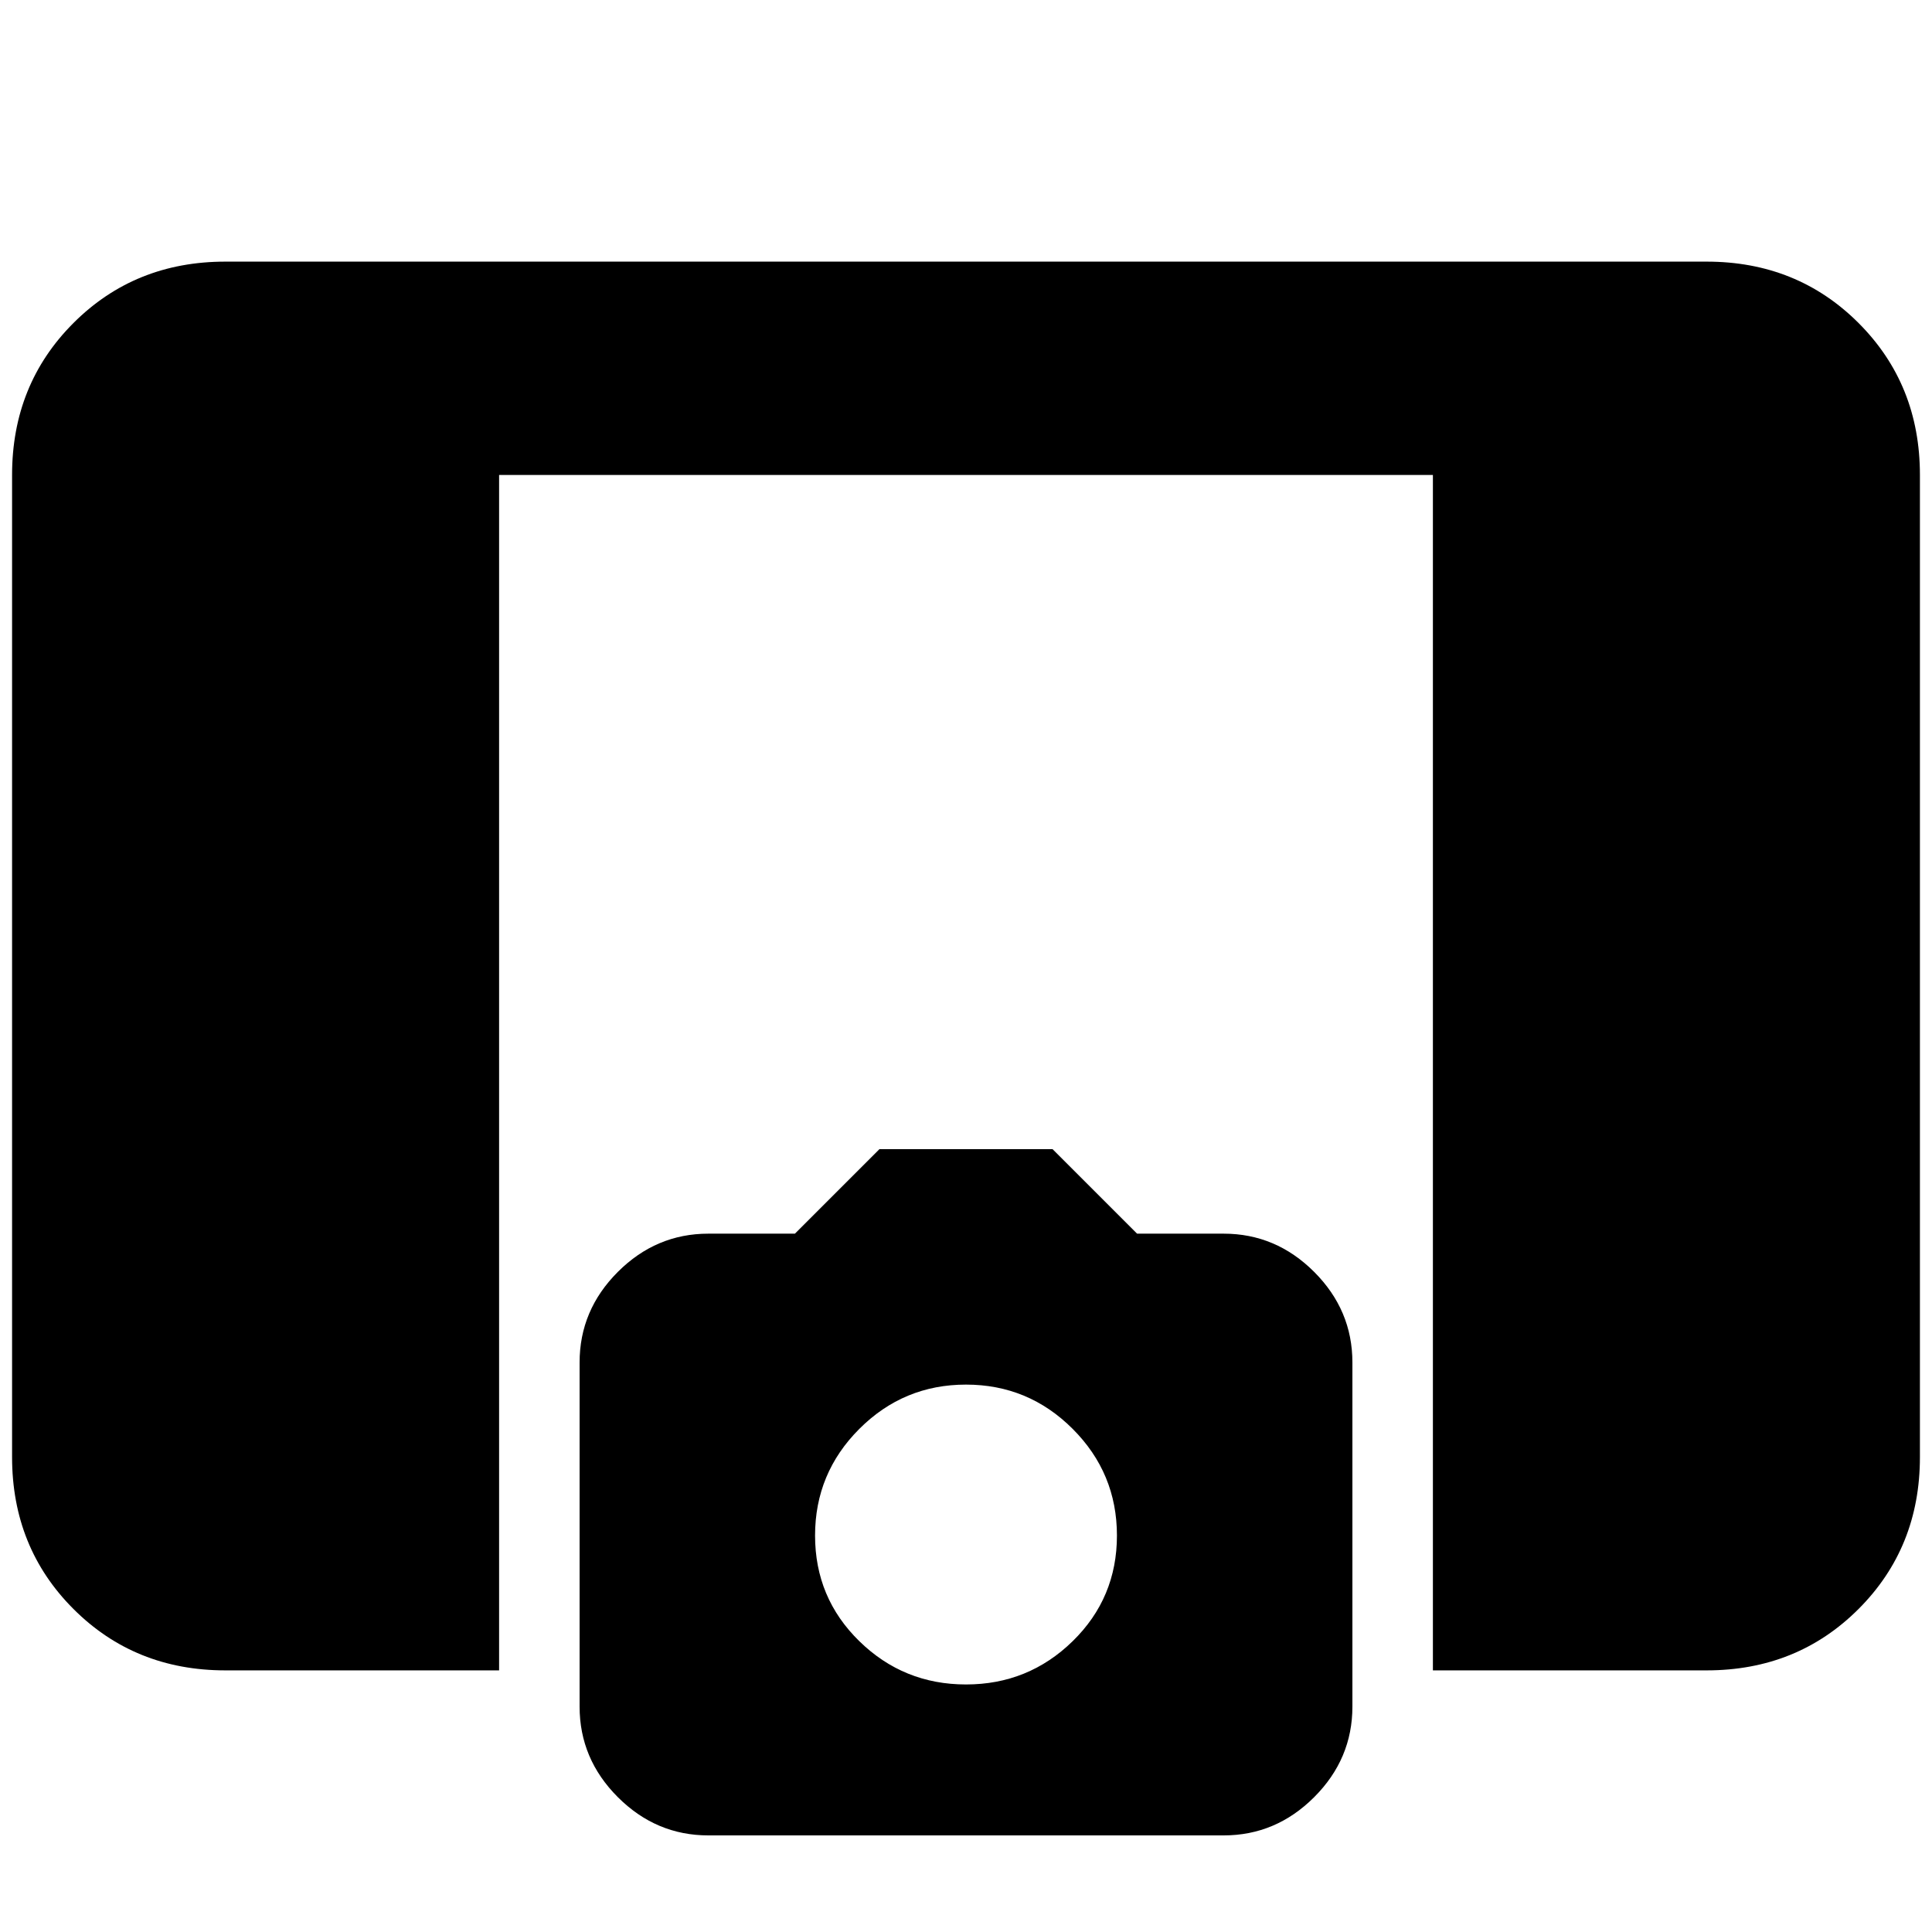 <svg xmlns="http://www.w3.org/2000/svg" height="24" viewBox="0 -960 960 960" width="24"><path d="M712-130v-594H248v594H112q-45 0-75.5-30.5T6-236v-488q0-45 30.5-75.5T112-830h736q45 0 75.5 30.5T954-724v488q0 45-30.5 75.5T848-130H712ZM352-48q-26 0-45-19t-19-45v-171q0-26 19-45t45-19h43l42-42h86l42 42h43q26 0 45 19t19 45v171q0 26-19 45t-45 19H352Zm128-75q31 0 53-21.5t22-52.5q0-31-22-53t-53-22q-31 0-53 22t-22 53q0 31 22 52.5t53 21.5Z"/></svg>
